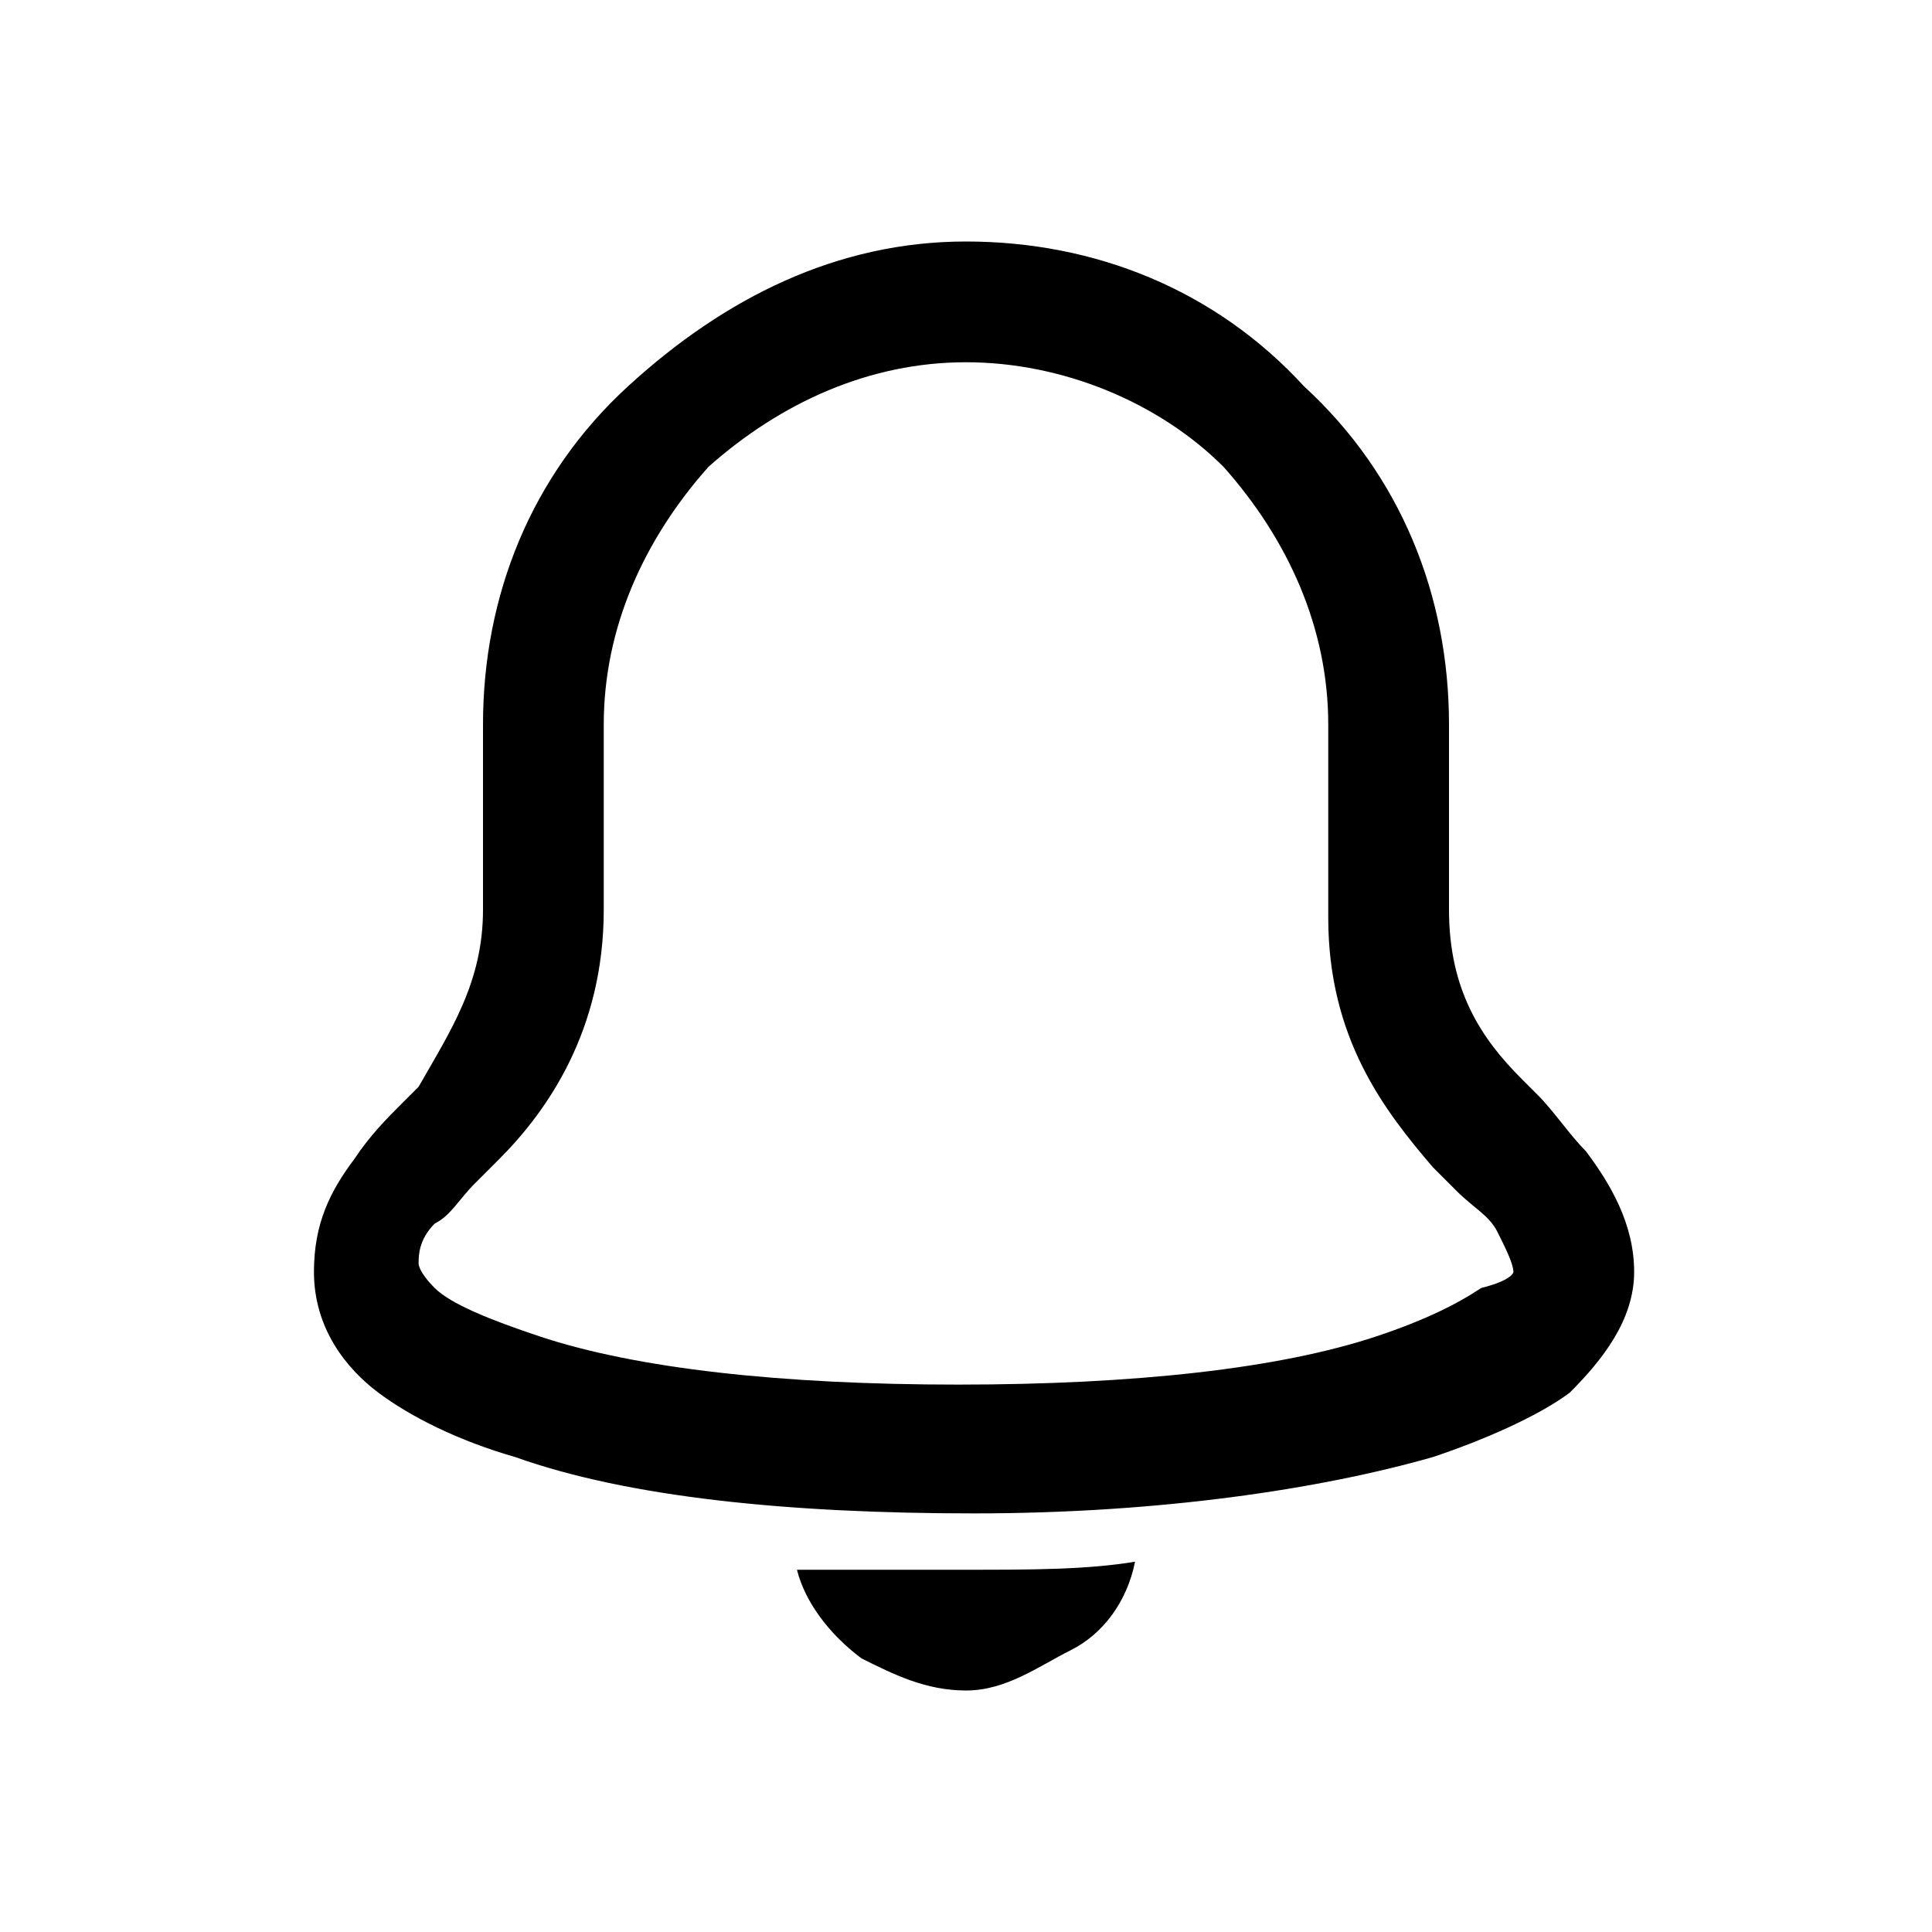 <svg xmlns="http://www.w3.org/2000/svg" xmlns:xlink="http://www.w3.org/1999/xlink" x="0px" y="0px" viewBox="0 0 240 240" xml:space="preserve"><path d="M120 195c8 0 15 0 21 -1c-1 5 -4 9 -8 11S125 210 120 210s-9 -2 -13 -4c-4 -3 -7 -7 -8 -11C105 195 112 195 120 195zM203 158c0 6 -4 11 -8 15c-4 3 -11 6 -17 8c-14 4 -34 7 -57 7c-23 0 -43 -2 -57 -7c-7 -2 -13 -5 -17 -8c-4 -3 -8 -8 -8 -15c0 -6 2 -10 5 -14c2 -3 4 -5 6 -7c1 -1 1 -1 2 -2C56 128 60 122 60 113V90c0 -16 6 -31 18 -42S104 30 120 30s31 6 42 18C174 59 180 74 180 90v23c0 10 4 16 9 21c1 1 1 1 2 2c2 2 4 5 6 7C200 147 203 152 203 158zM188 158c0 -1 -1 -3 -2 -5c-1 -2 -3 -3 -5 -5v0h0c-1 -1 -2 -2 -3 -3c-6 -7 -13 -16 -13 -31V90c0 -12 -5 -23 -13 -32c-8 -8 -20 -13 -32 -13S97 50 88 58C80 67 75 78 75 90v23c0 15 -7 25 -13 31c-1 1 -2 2 -3 3c-2 2 -3 4 -5 5c-2 2 -2 4 -2 5v0c0 0 0 1 2 3c2 2 7 4 13 6c12 4 30 6 52 6s40 -2 52 -6c6 -2 10 -4 13 -6C188 159 188 158 188 158L188 158z"/></svg>